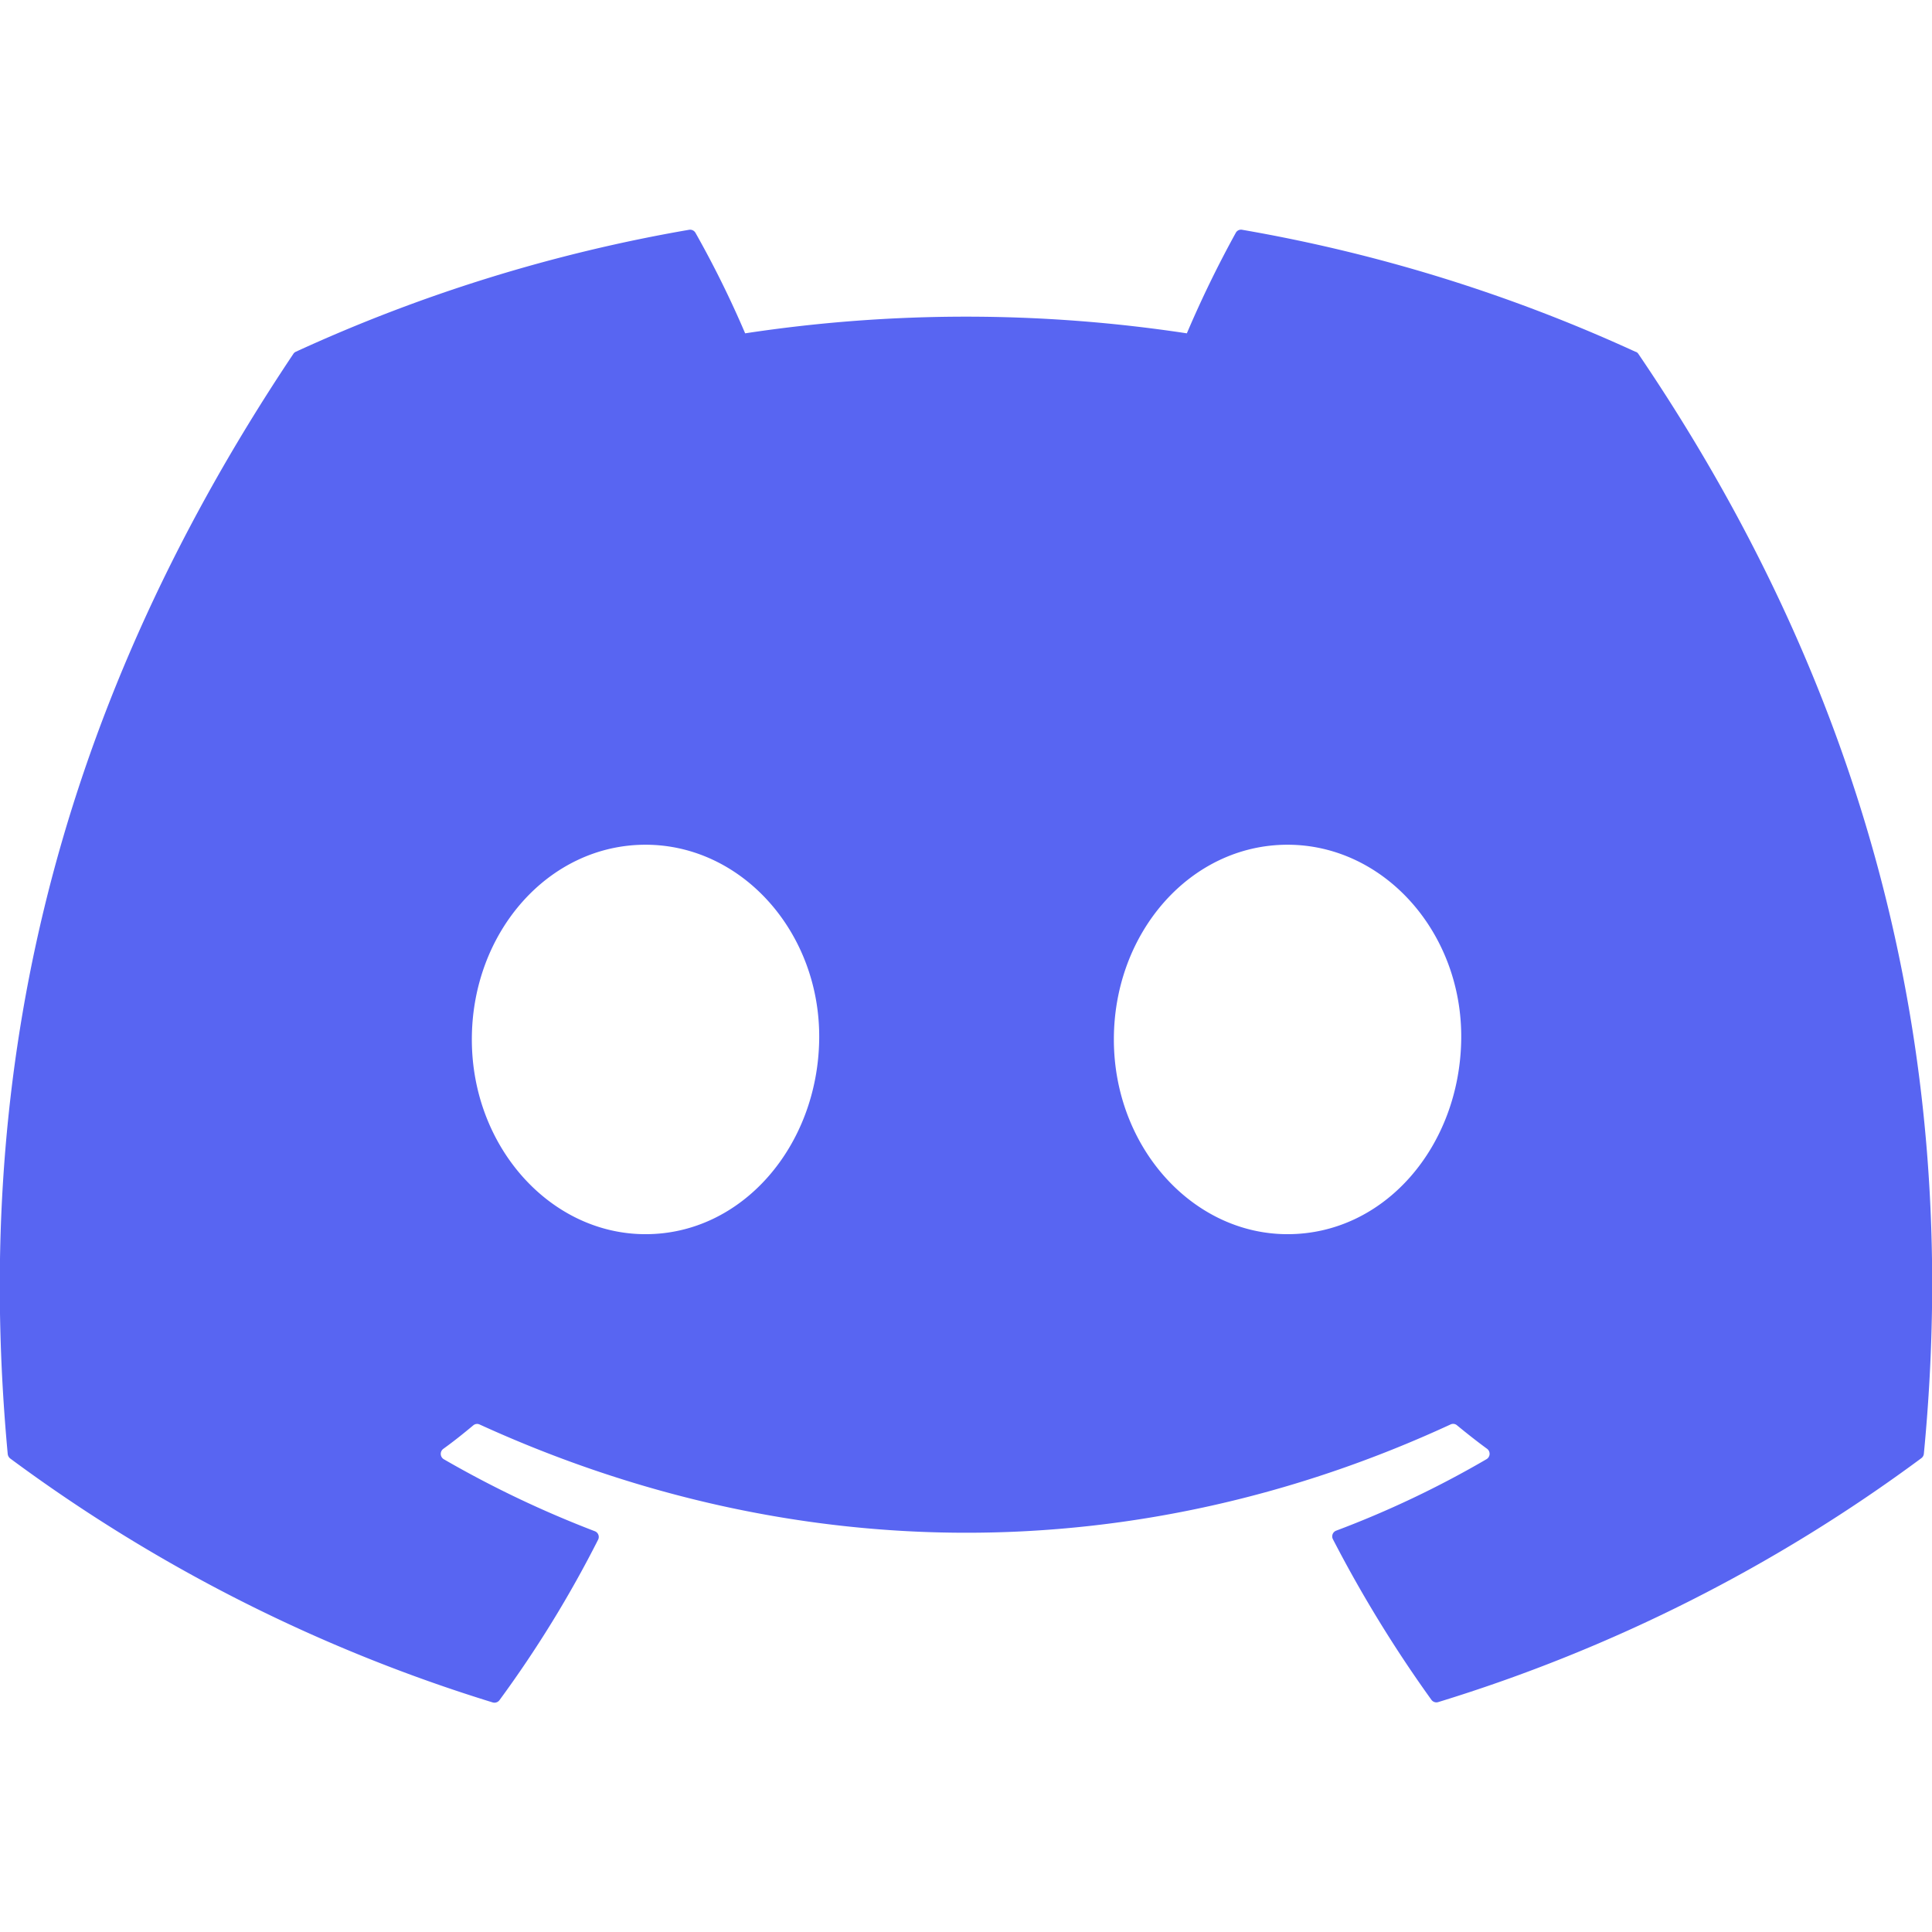 <svg xmlns="http://www.w3.org/2000/svg" width="24" height="24" xmlns:xlink="http://www.w3.org/1999/xlink" viewBox="0 0 182.66 139.23"><defs><clipPath id="a" transform="translate(-420.67 -442.31)"><rect x="420.67" y="441.25" width="182.66" height="141.5" style="fill:none"/></clipPath></defs><title>Discord logo</title><g style="clip-path:url(#a)"><path d="M542.4,537.28c-9,0-16.42-8.26-16.42-18.41s7.27-18.41,16.42-18.41,16.56,8.34,16.42,18.41S551.62,537.28,542.4,537.28Zm-60.7,0c-9,0-16.42-8.26-16.42-18.41s7.27-18.41,16.42-18.41,16.56,8.34,16.42,18.41S490.85,537.28,481.71,537.28Zm93.59-83.43a150.63,150.63,0,0,0-37.18-11.53.56.56,0,0,0-.6.28,104.92,104.92,0,0,0-4.63,9.51,139.06,139.06,0,0,0-41.76,0,96.23,96.23,0,0,0-4.7-9.51.59.59,0,0,0-.6-.28,150.21,150.21,0,0,0-37.18,11.53.53.53,0,0,0-.24.21c-23.68,35.38-30.17,69.89-27,104a.63.63,0,0,0,.24.43,151.48,151.48,0,0,0,45.61,23.06.59.59,0,0,0,.64-.21,108.27,108.27,0,0,0,9.33-15.18.58.58,0,0,0-.32-.8,99.75,99.75,0,0,1-14.25-6.79.59.59,0,0,1-.06-1c1-.72,1.92-1.46,2.83-2.22a.56.56,0,0,1,.59-.08c29.89,13.65,62.26,13.65,91.8,0a.56.56,0,0,1,.6.07c.91.75,1.87,1.51,2.84,2.22a.59.59,0,0,1-.05,1A93.62,93.62,0,0,1,547,565.31a.58.58,0,0,0-.31.81A121.57,121.57,0,0,0,556,581.3a.58.58,0,0,0,.64.22,151,151,0,0,0,45.68-23.06.59.59,0,0,0,.24-.42c3.81-39.4-6.38-73.63-27-104A.47.47,0,0,0,575.3,453.85Z" transform="translate(-420.67 -442.31)" style="fill:#5865f2"/></g></svg>